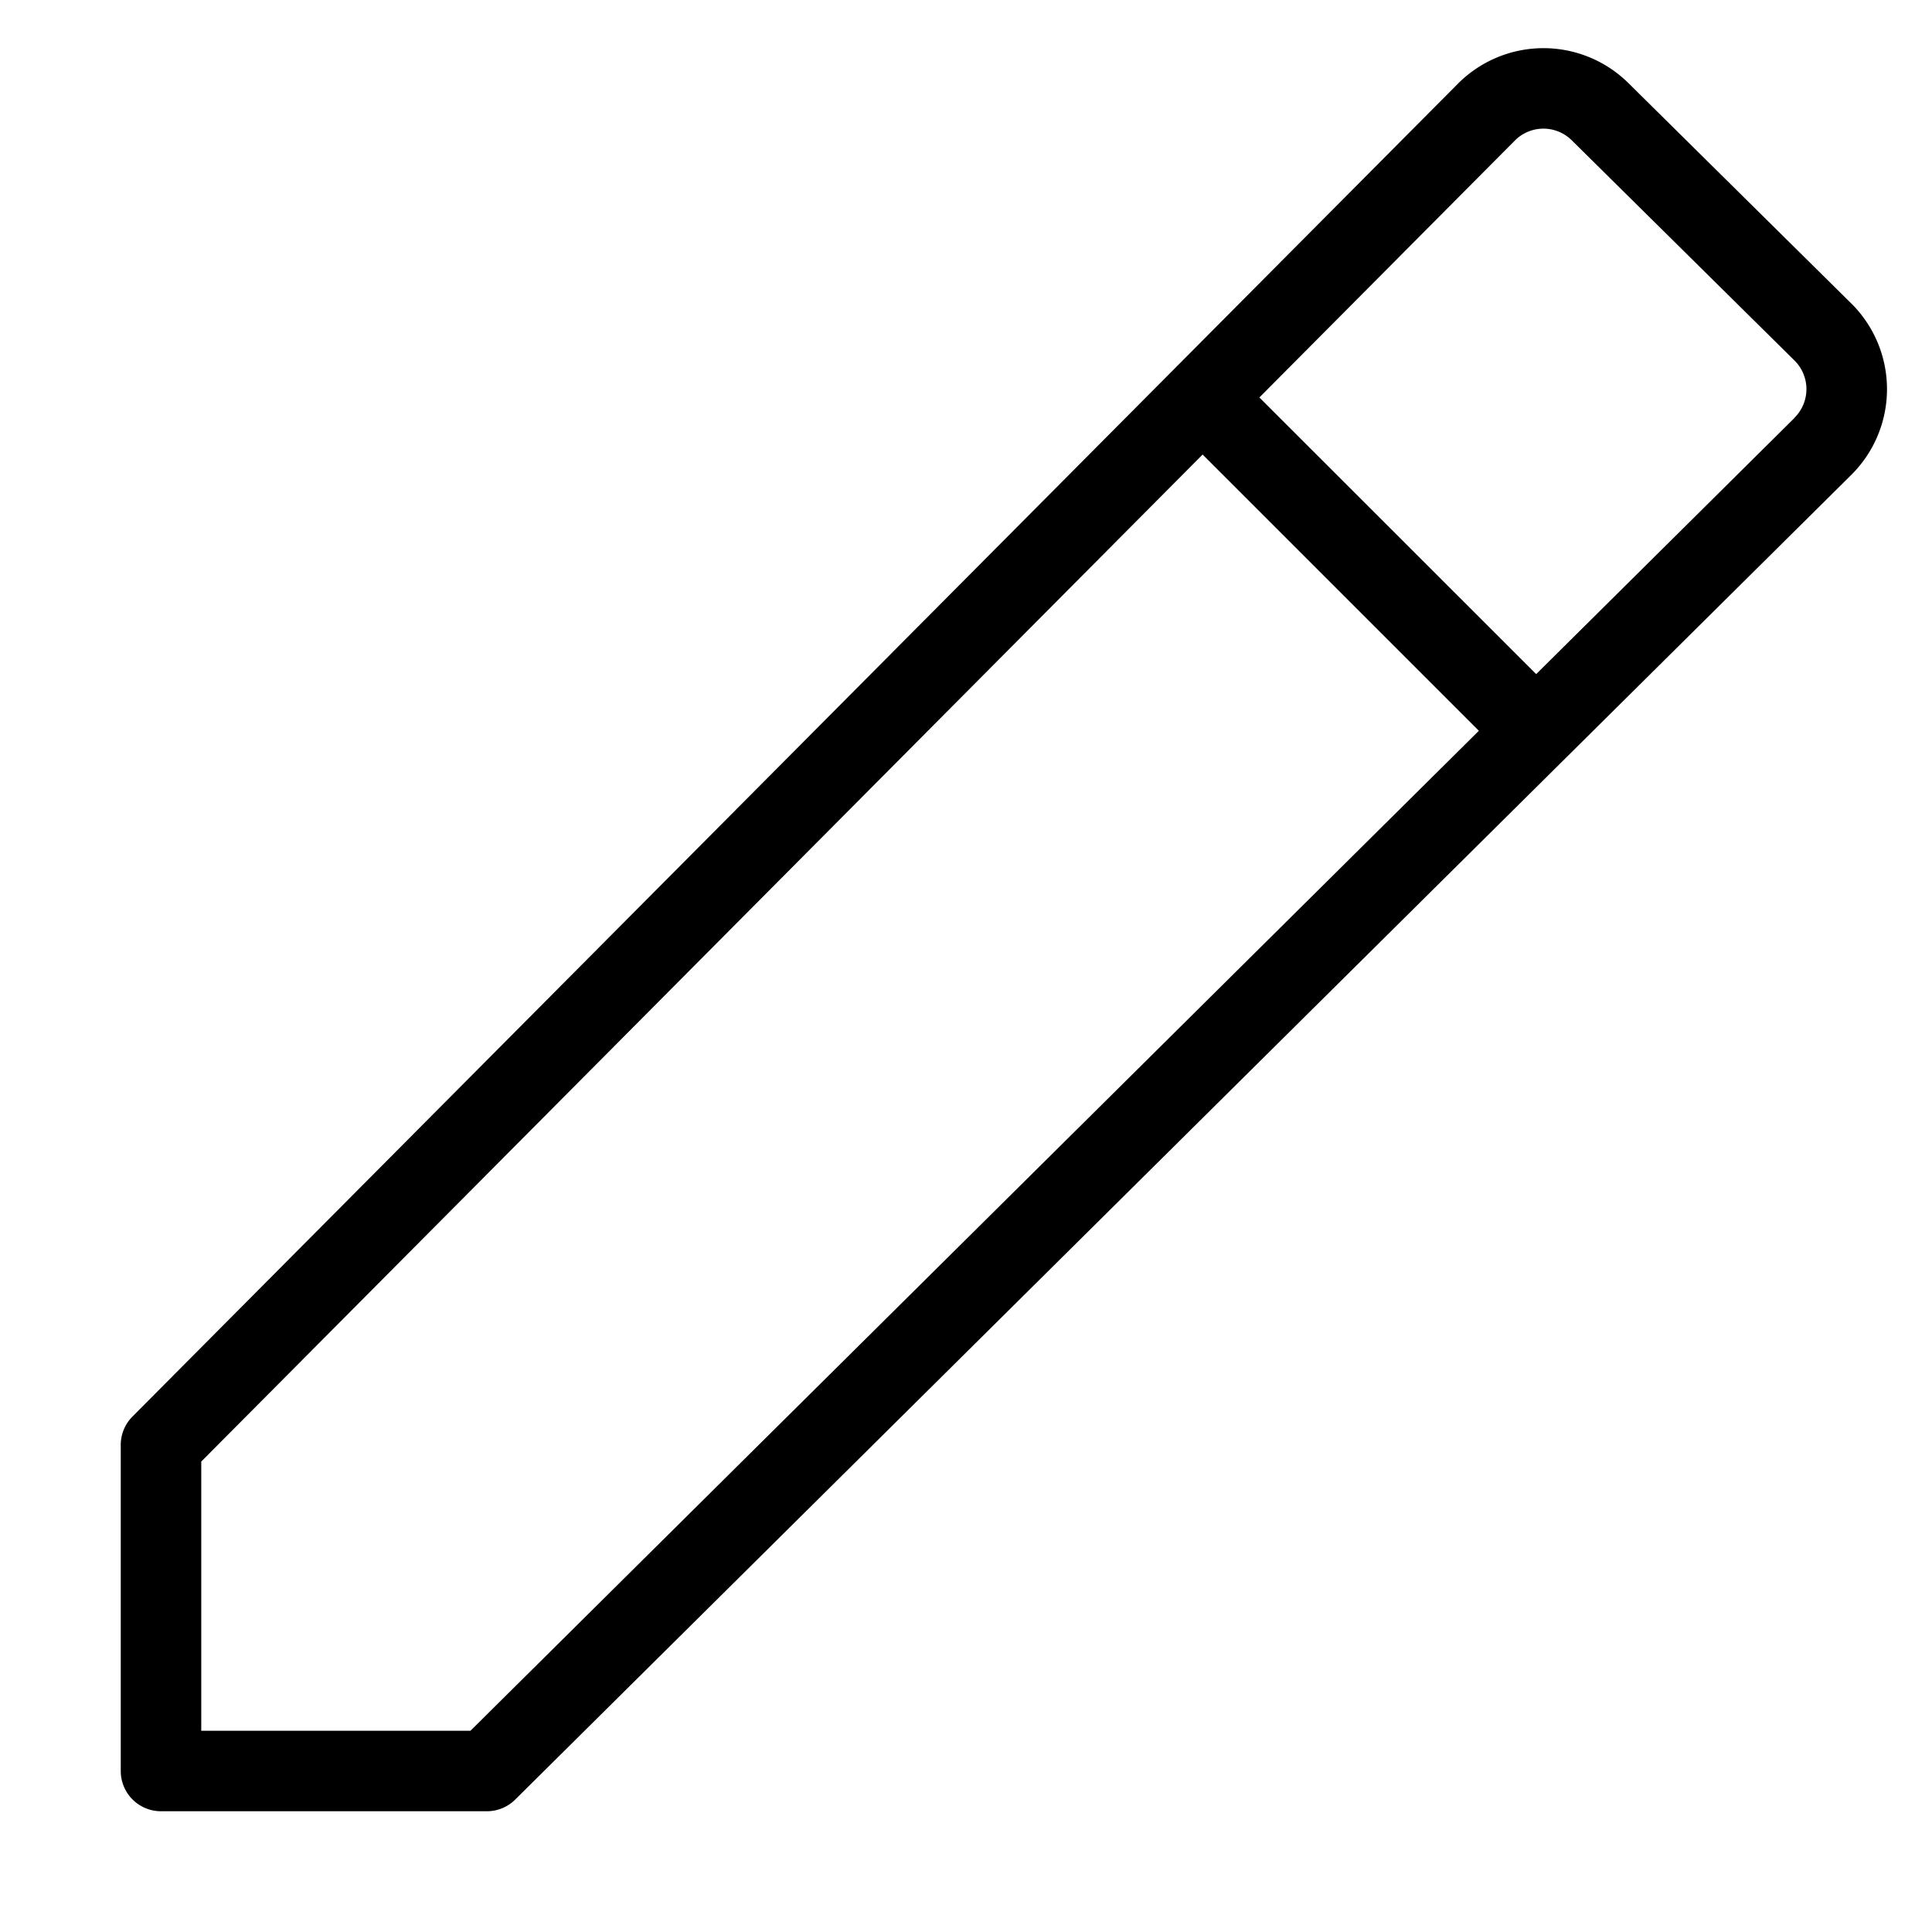 <svg xmlns="http://www.w3.org/2000/svg" viewBox="0 0 48 48">
  <title>pencil</title>
  <g id="pencil">
    <path d="M45.99,7.535,40.456,2.063a3,3,0,0,0-4.236.018L3.291,35.194A1,1,0,0,0,3,35.9V44a1,1,0,0,0,1,1h8.1a1,1,0,0,0,.7-.29L45.993,11.8a3,3,0,0,0,0-4.263ZM11.689,43H5V36.312L29.879,11.293l6.863,6.863Zm32.9-32.622-6.423,6.37L31.289,9.875l6.348-6.384a1,1,0,0,1,1.412-.006l5.535,5.472a1,1,0,0,1,0,1.421Z"/>
  </g>
</svg>
